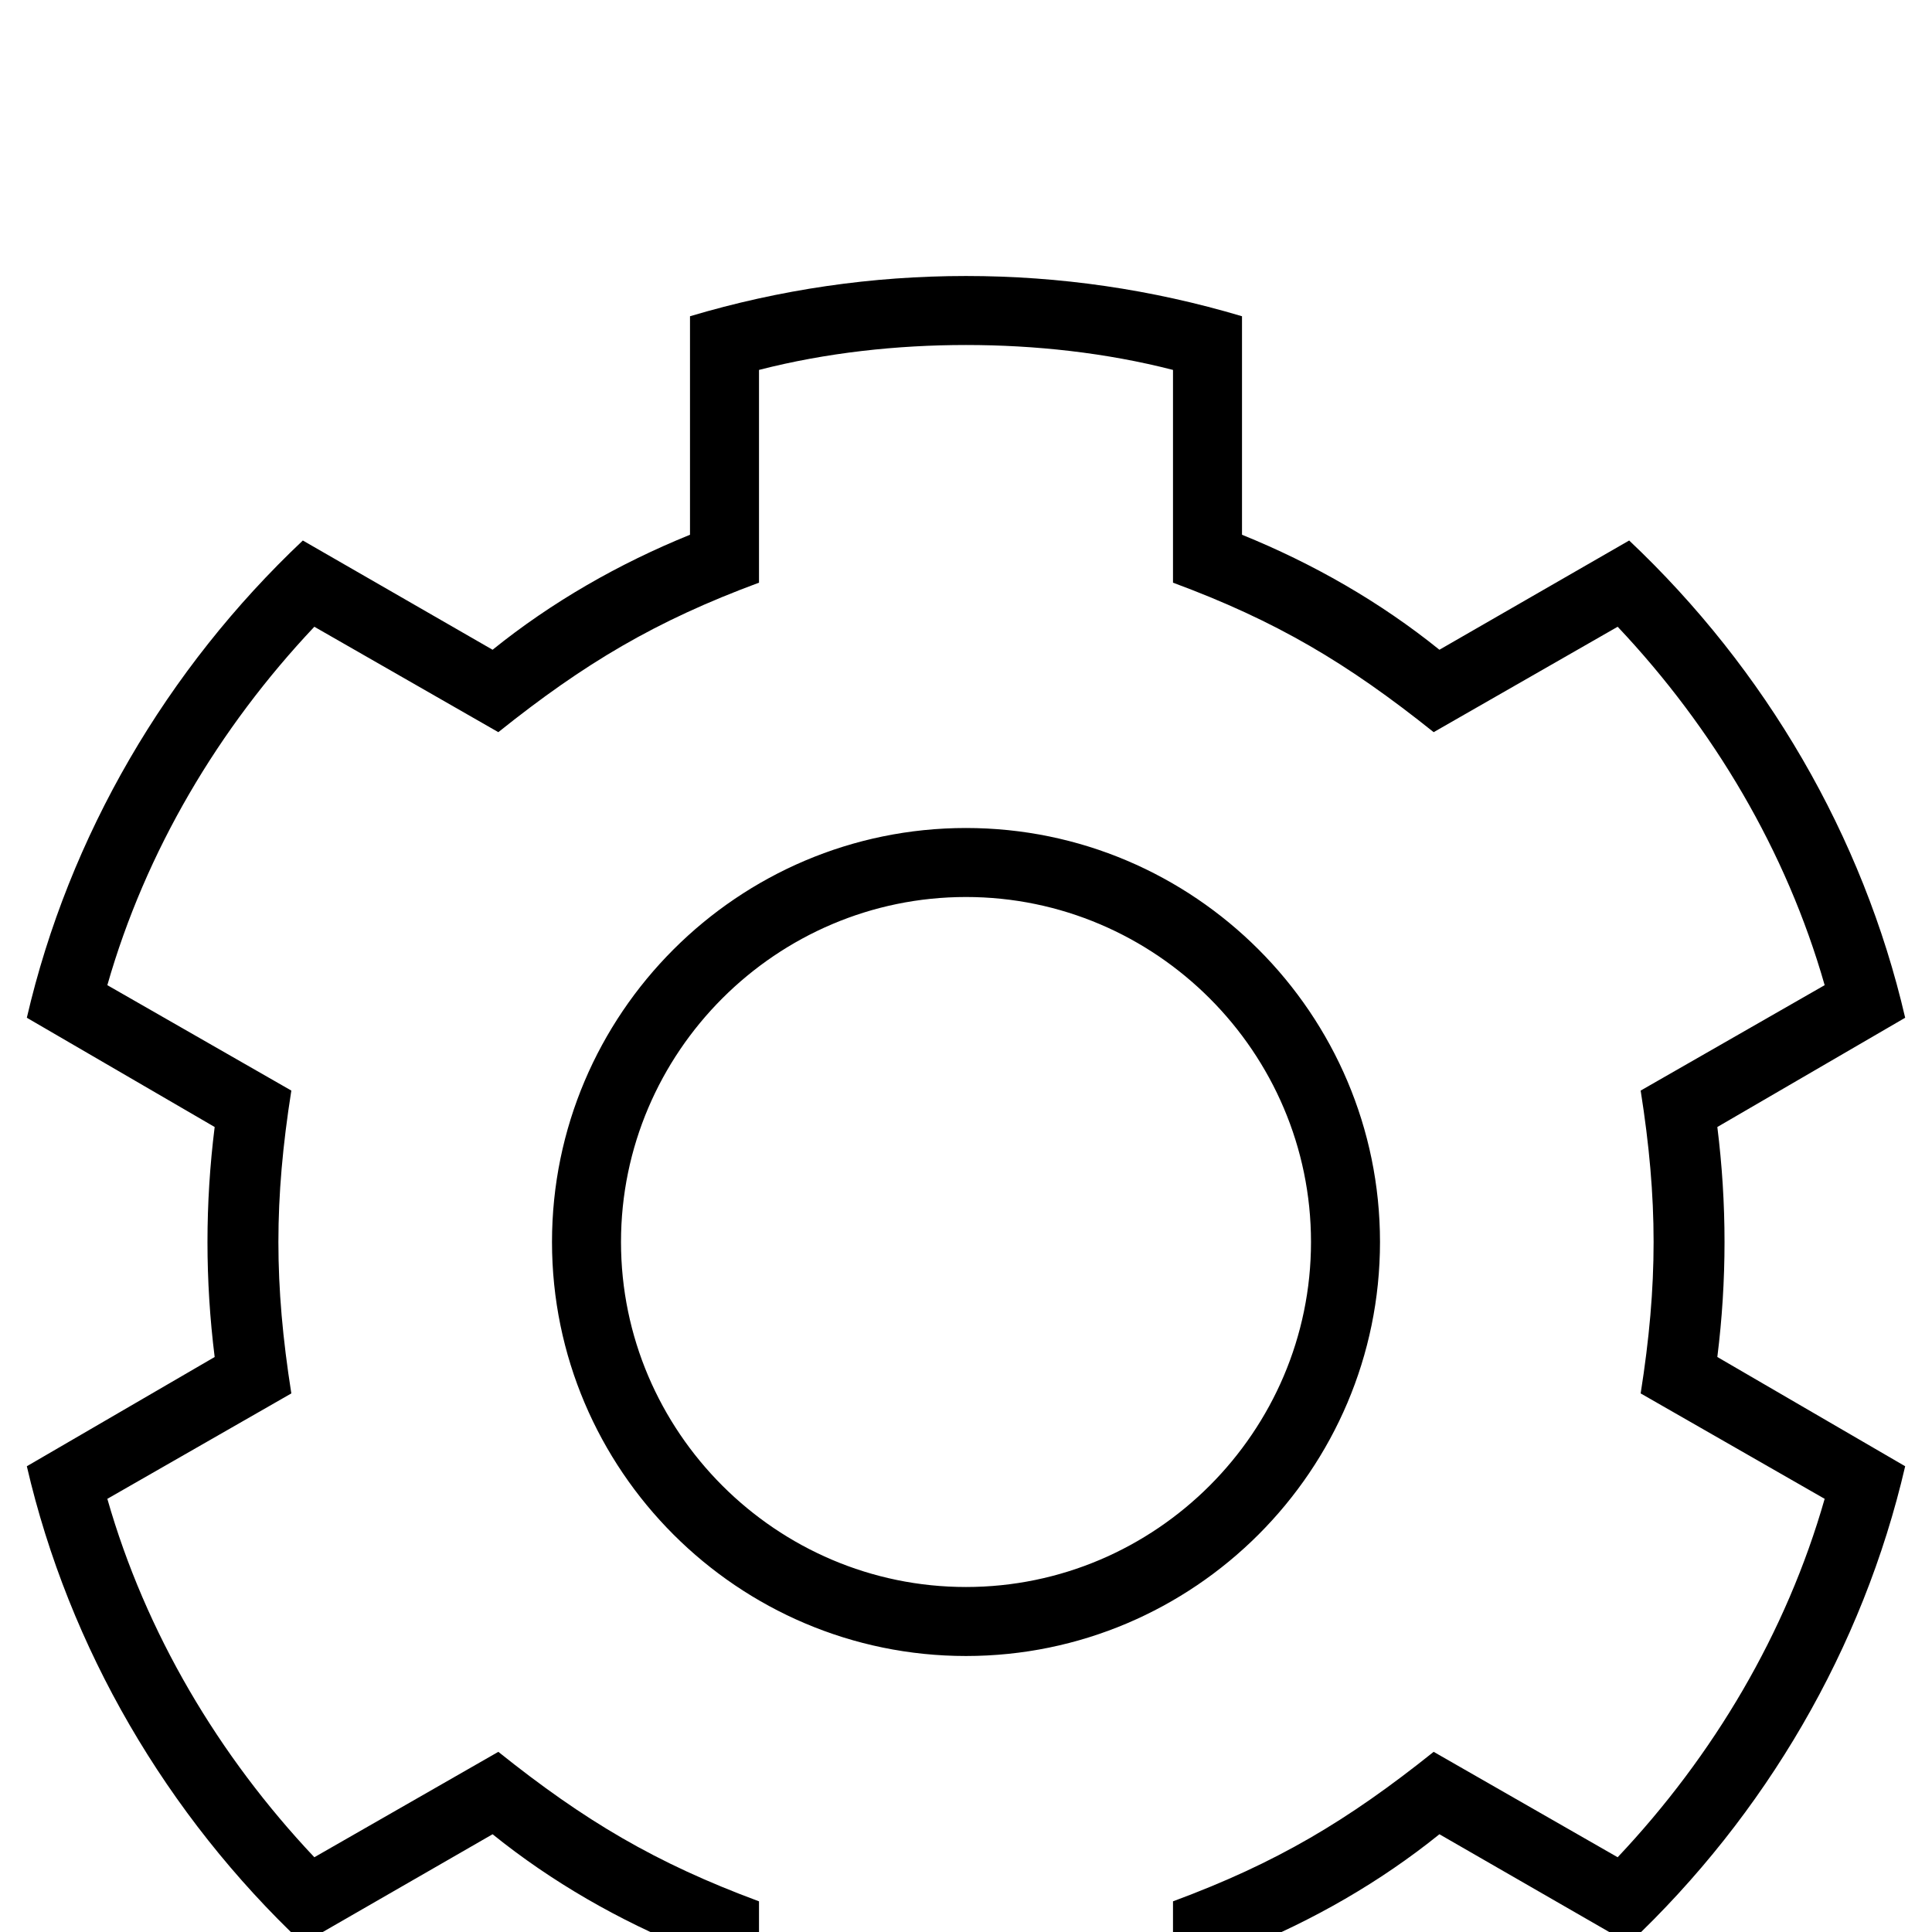 <svg xmlns="http://www.w3.org/2000/svg" viewBox="0 -144 1008 1008"><path fill="currentColor" d="M504 36c-36 0-73 4-108 13v111c-54 20-91 42-136 78l-96-55c-50 53-88 117-108 187l96 55c-9 57-9 101 0 158l-96 55c20 70 58 134 108 187l96-55c45 36 82 58 136 78v111c35 9 72 13 108 13s73-4 108-13V848c54-20 91-42 136-78l96 55c50-53 88-117 108-187l-96-55c9-57 9-101 0-158l96-55c-20-70-58-134-108-187l-96 55c-45-36-82-58-136-78V49c-35-9-72-13-108-13zm0 684c-119 0-216-97-216-216s97-216 216-216 216 97 216 216-97 216-216 216zm0-720c49 0 97 7 144 21v114c37 15 72 35 103 60l99-57c71 67 122 154 144 249l-98 57c5 40 5 80 0 120l98 57c-22 95-73 182-144 249l-99-57c-31 25-66 45-103 60v114c-47 14-95 21-144 21s-97-7-144-21V873c-37-15-72-35-103-60l-99 57C87 803 36 716 14 621l98-57c-5-40-5-80 0-120l-98-57c22-95 73-182 144-249l99 57c31-25 66-45 103-60V21C407 7 455 0 504 0zm0 684c99 0 180-81 180-180s-81-180-180-180-180 81-180 180 81 180 180 180z"/></svg>
